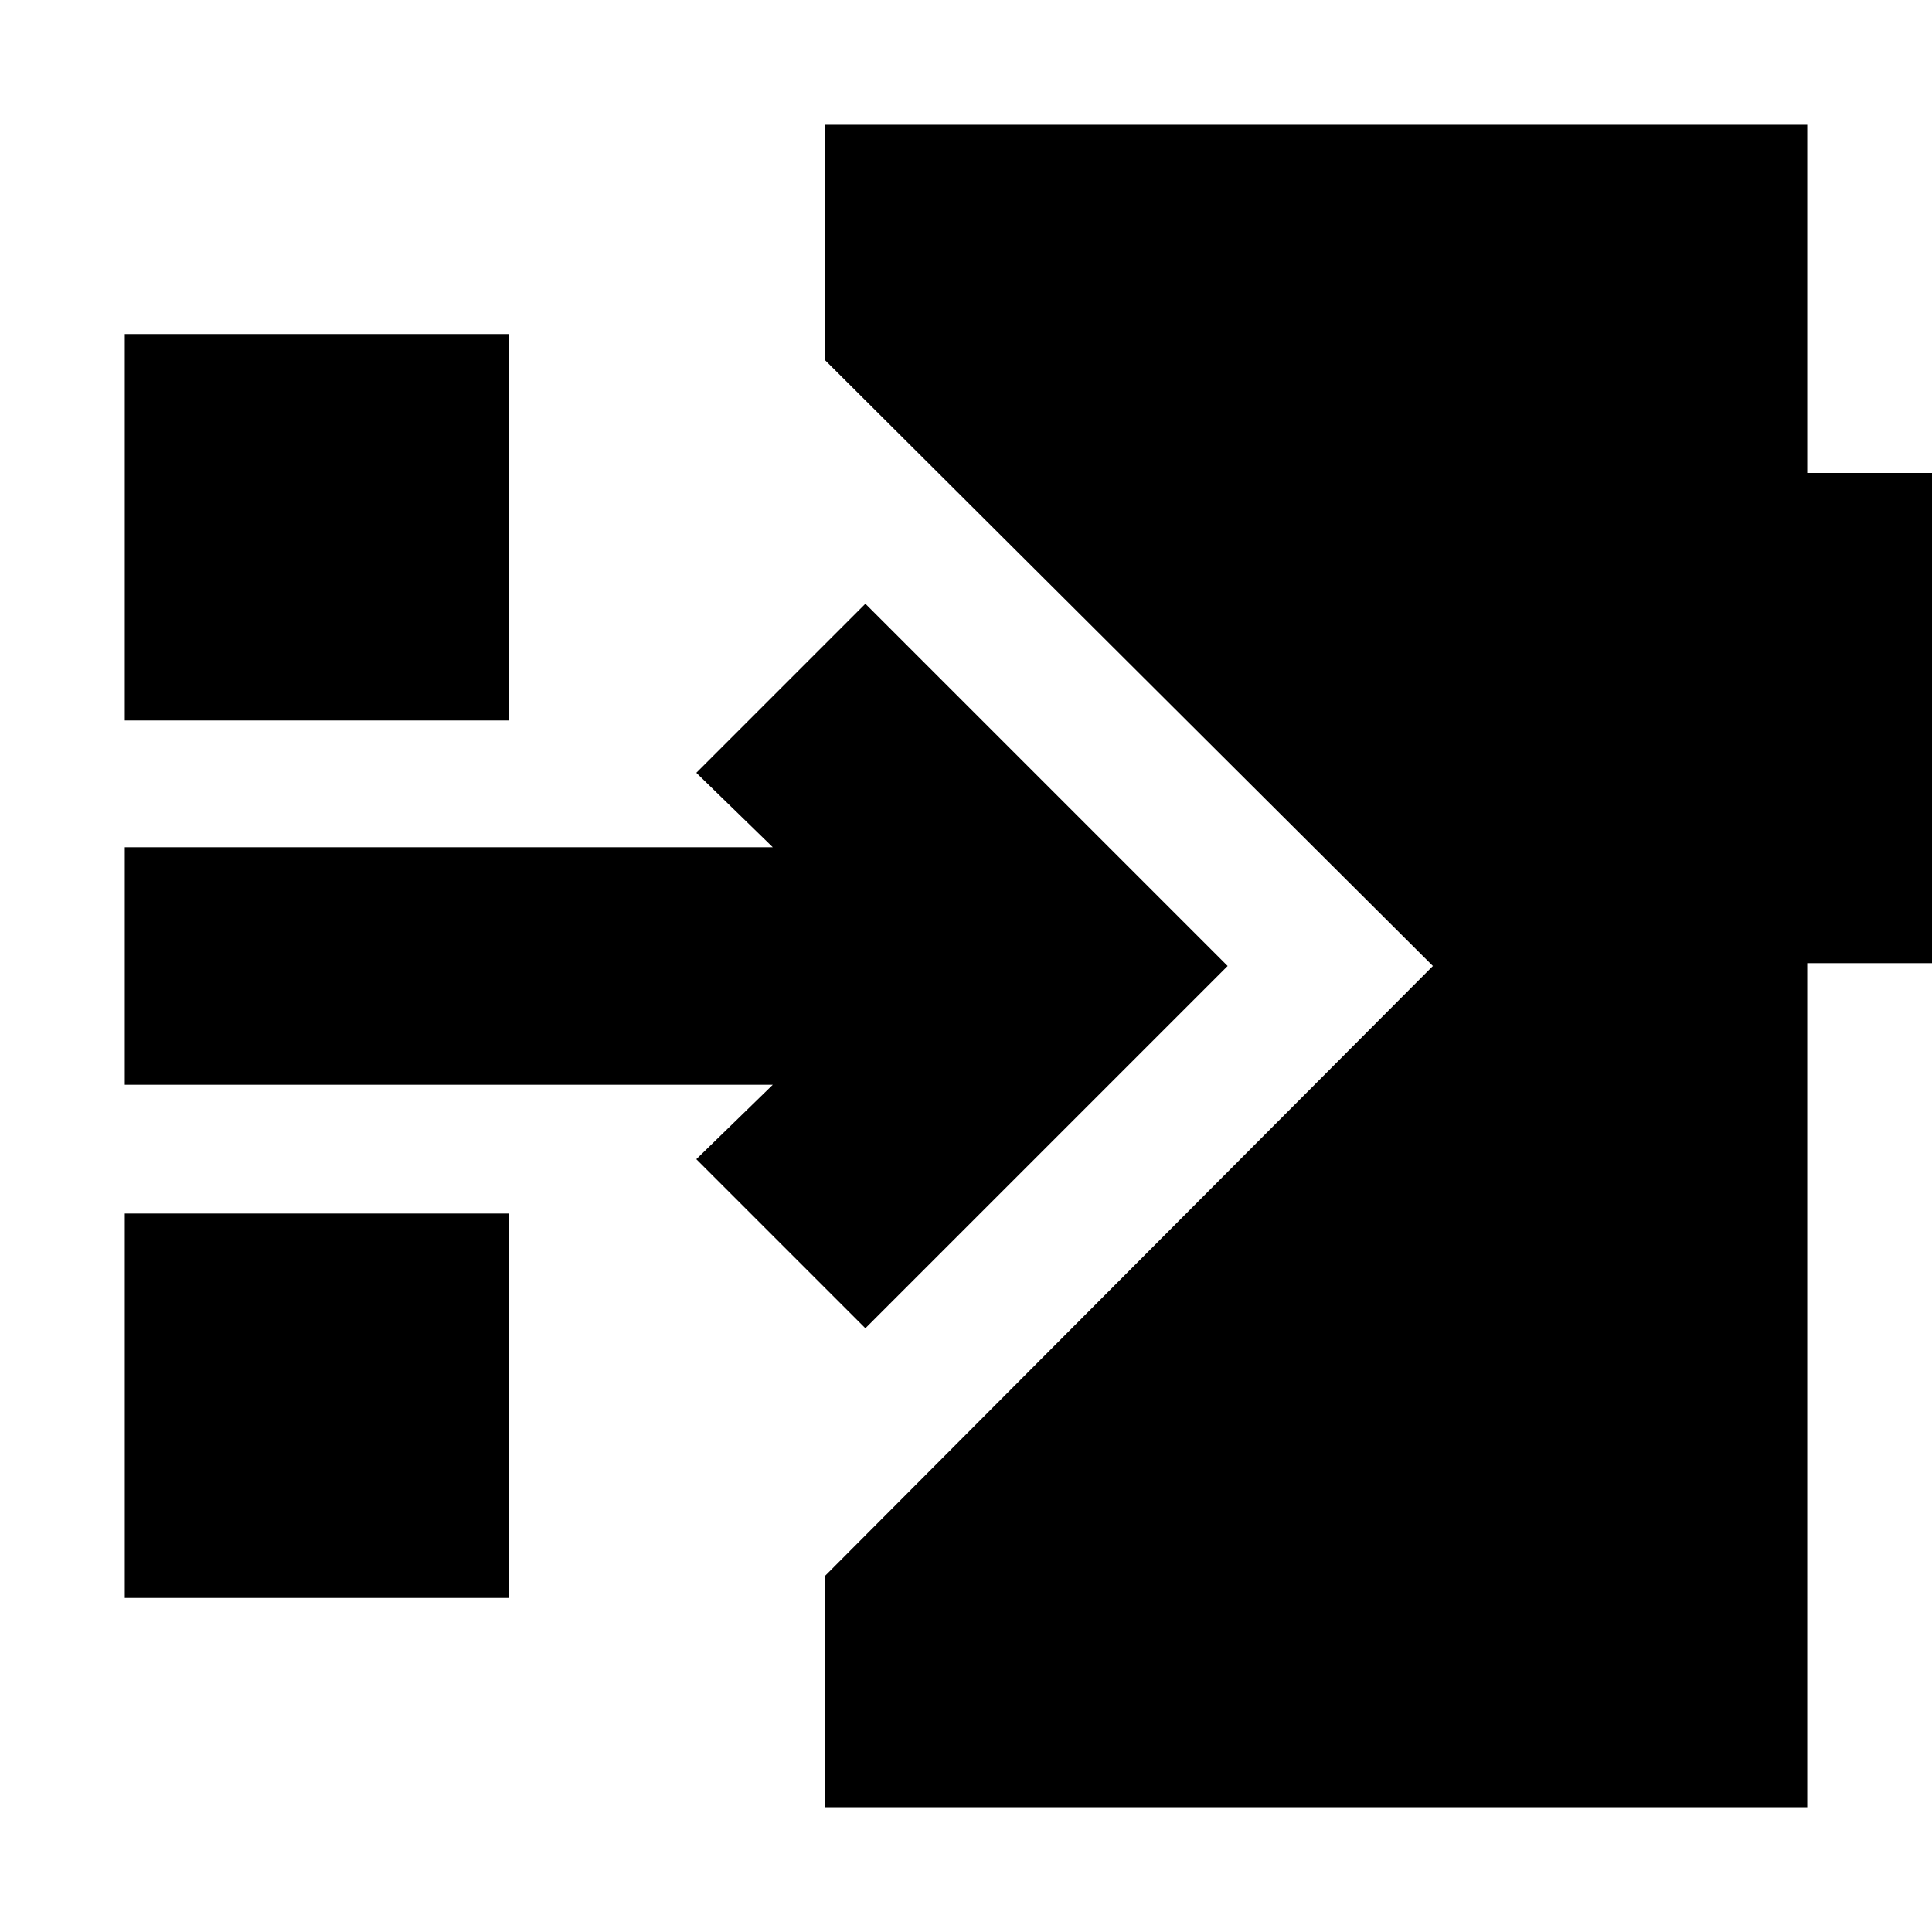 <svg xmlns="http://www.w3.org/2000/svg" height="20" viewBox="0 -960 960 960" width="20"><path d="m430-300-84-84 38-37H62v-118h322l-38-37 84-84 180 180-180 180ZM62-602v-192h191v192H62Zm0 436v-191h191v191H62ZM410-62v-115l302-303-302-301v-117h488v173h87v243.6h-87V-62H410Z"/></svg>